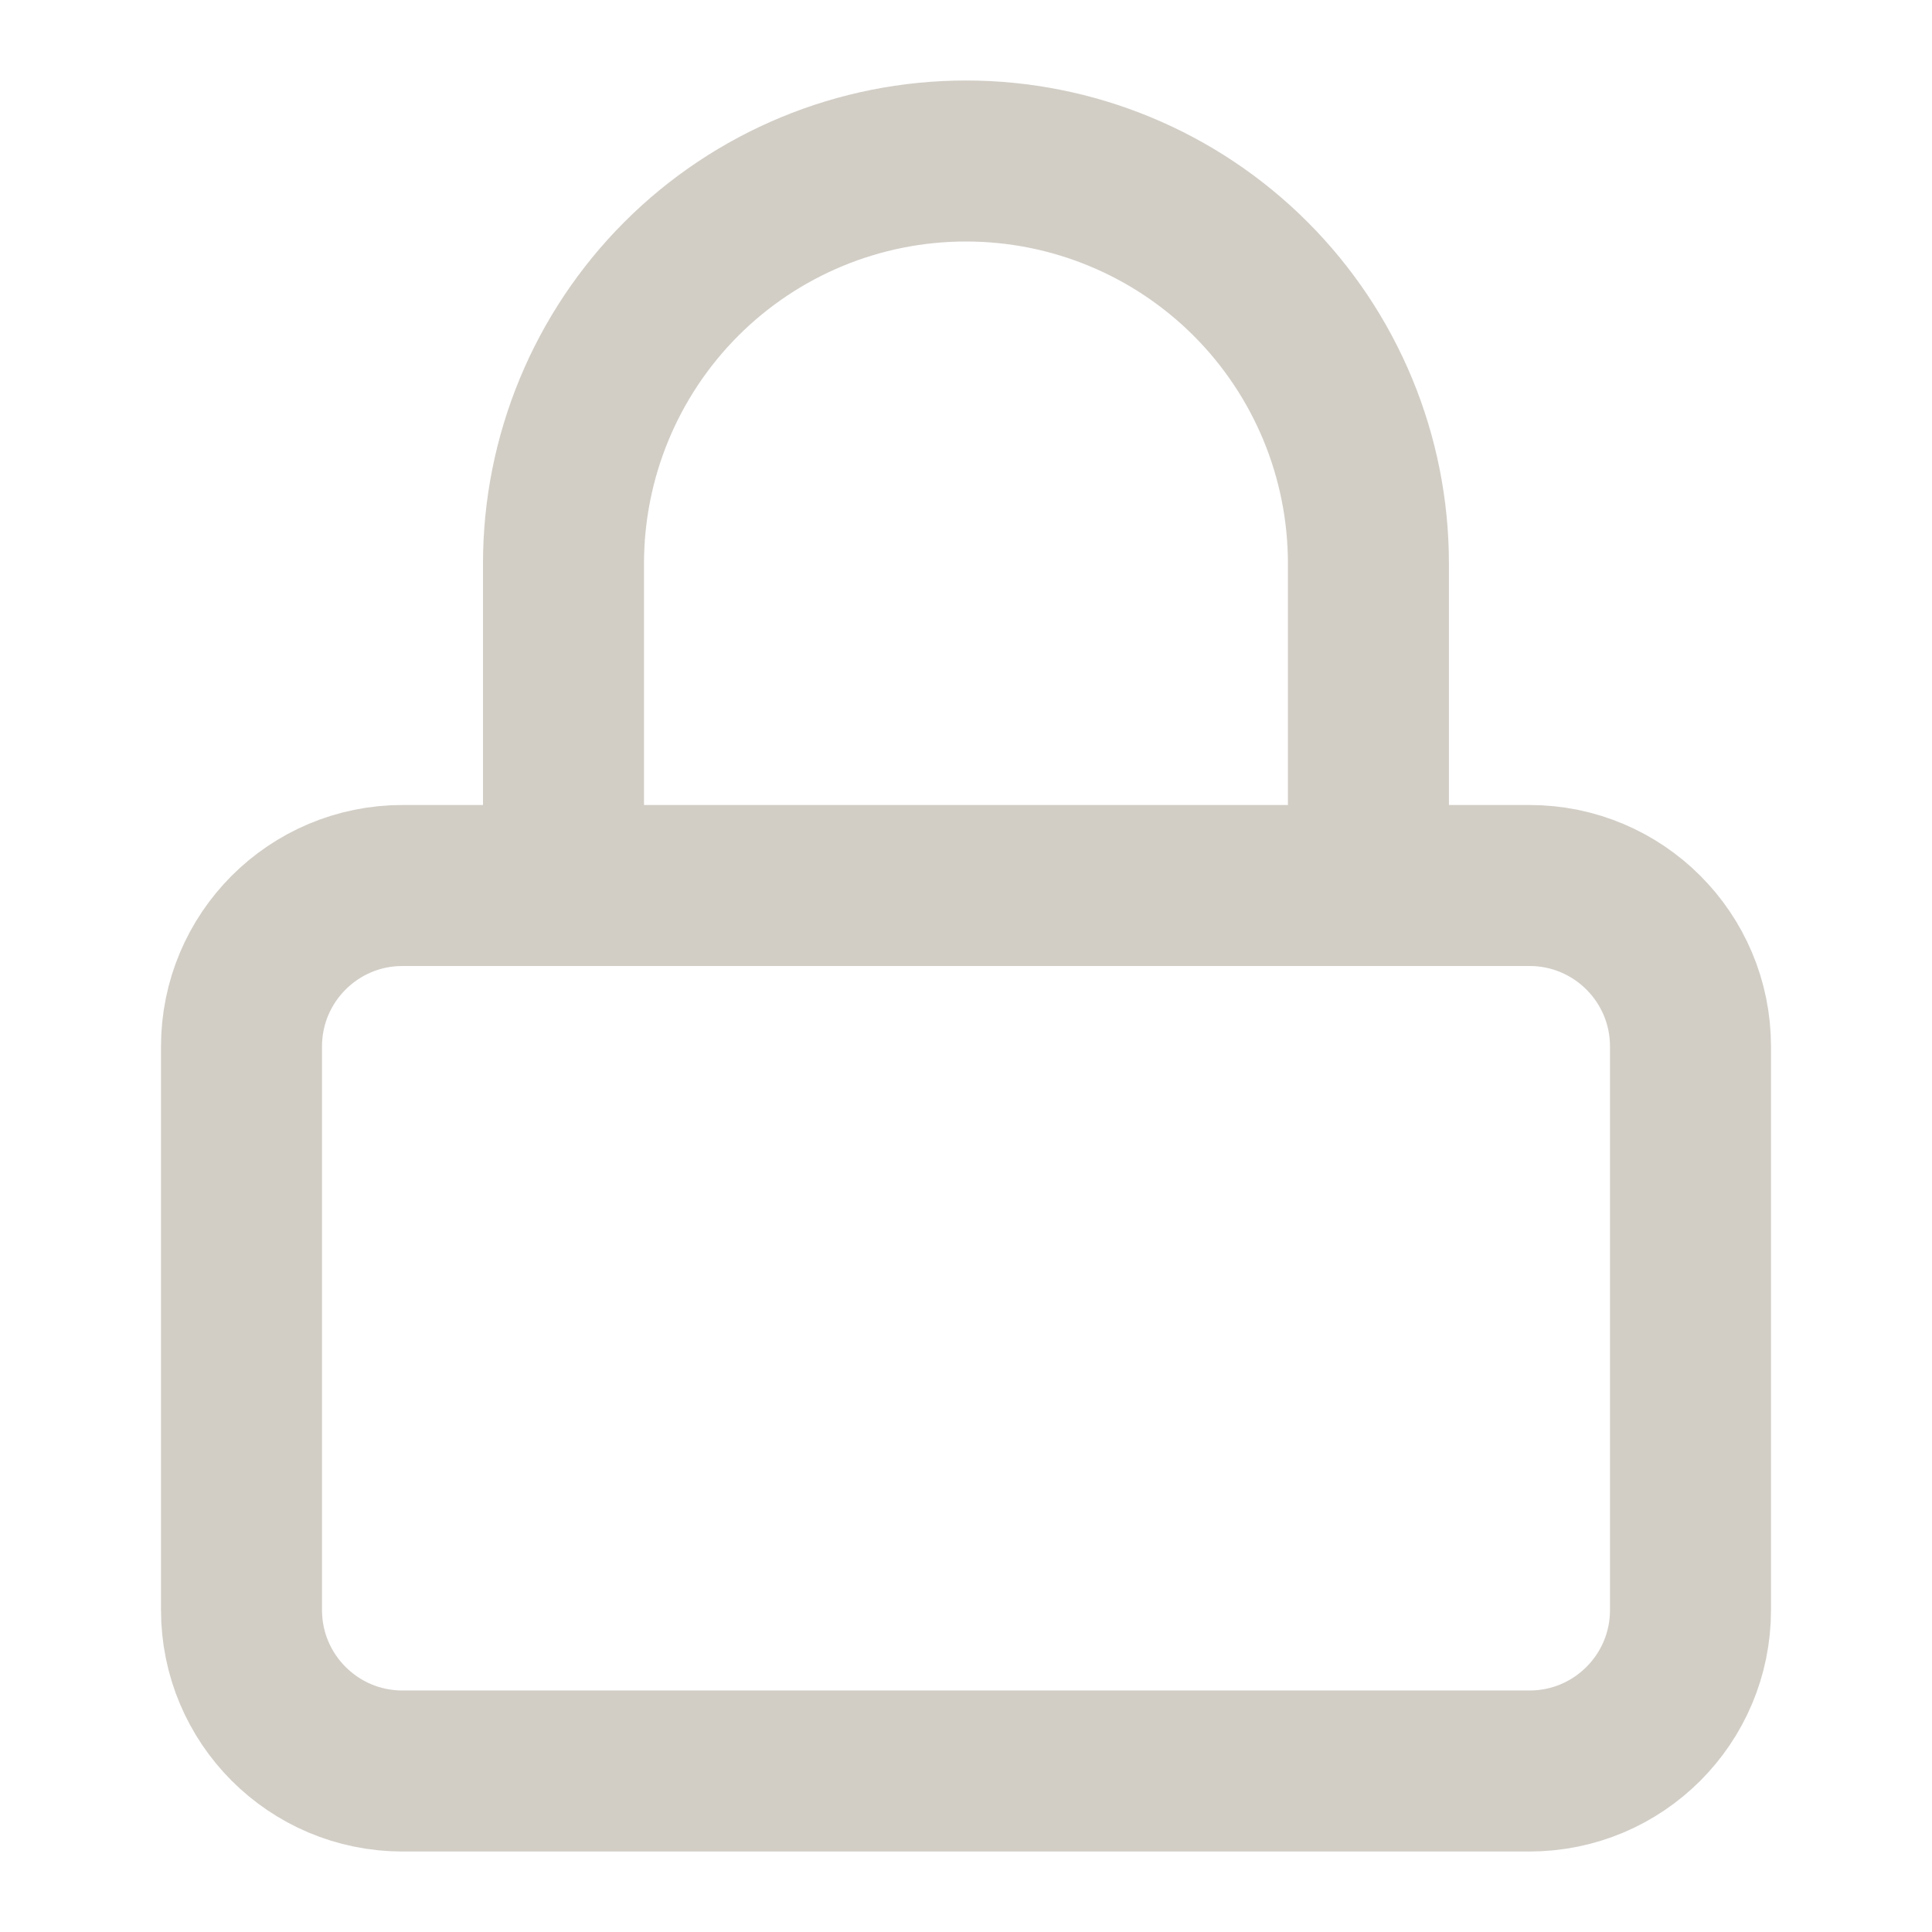 <svg fill="none" height="24" viewBox="0 0 24 24" width="24" xmlns="http://www.w3.org/2000/svg"><g stroke="#d2cec6" stroke-linecap="round" stroke-linejoin="round" stroke-width="2"><path d="m19 11h-14c-1.105 0-2 .895-2 2v7c0 1.105.895 2 2 2h14c1.105 0 2-.895 2-2v-7c0-1.105-.895-2-2-2z"/><path d="m7 11v-4c0-1.326.527-2.598 1.464-3.536.938-.938 2.209-1.464 3.536-1.464s2.598.527 3.535 1.464c.938.938 1.464 2.209 1.464 3.536v4"/></g></svg>
